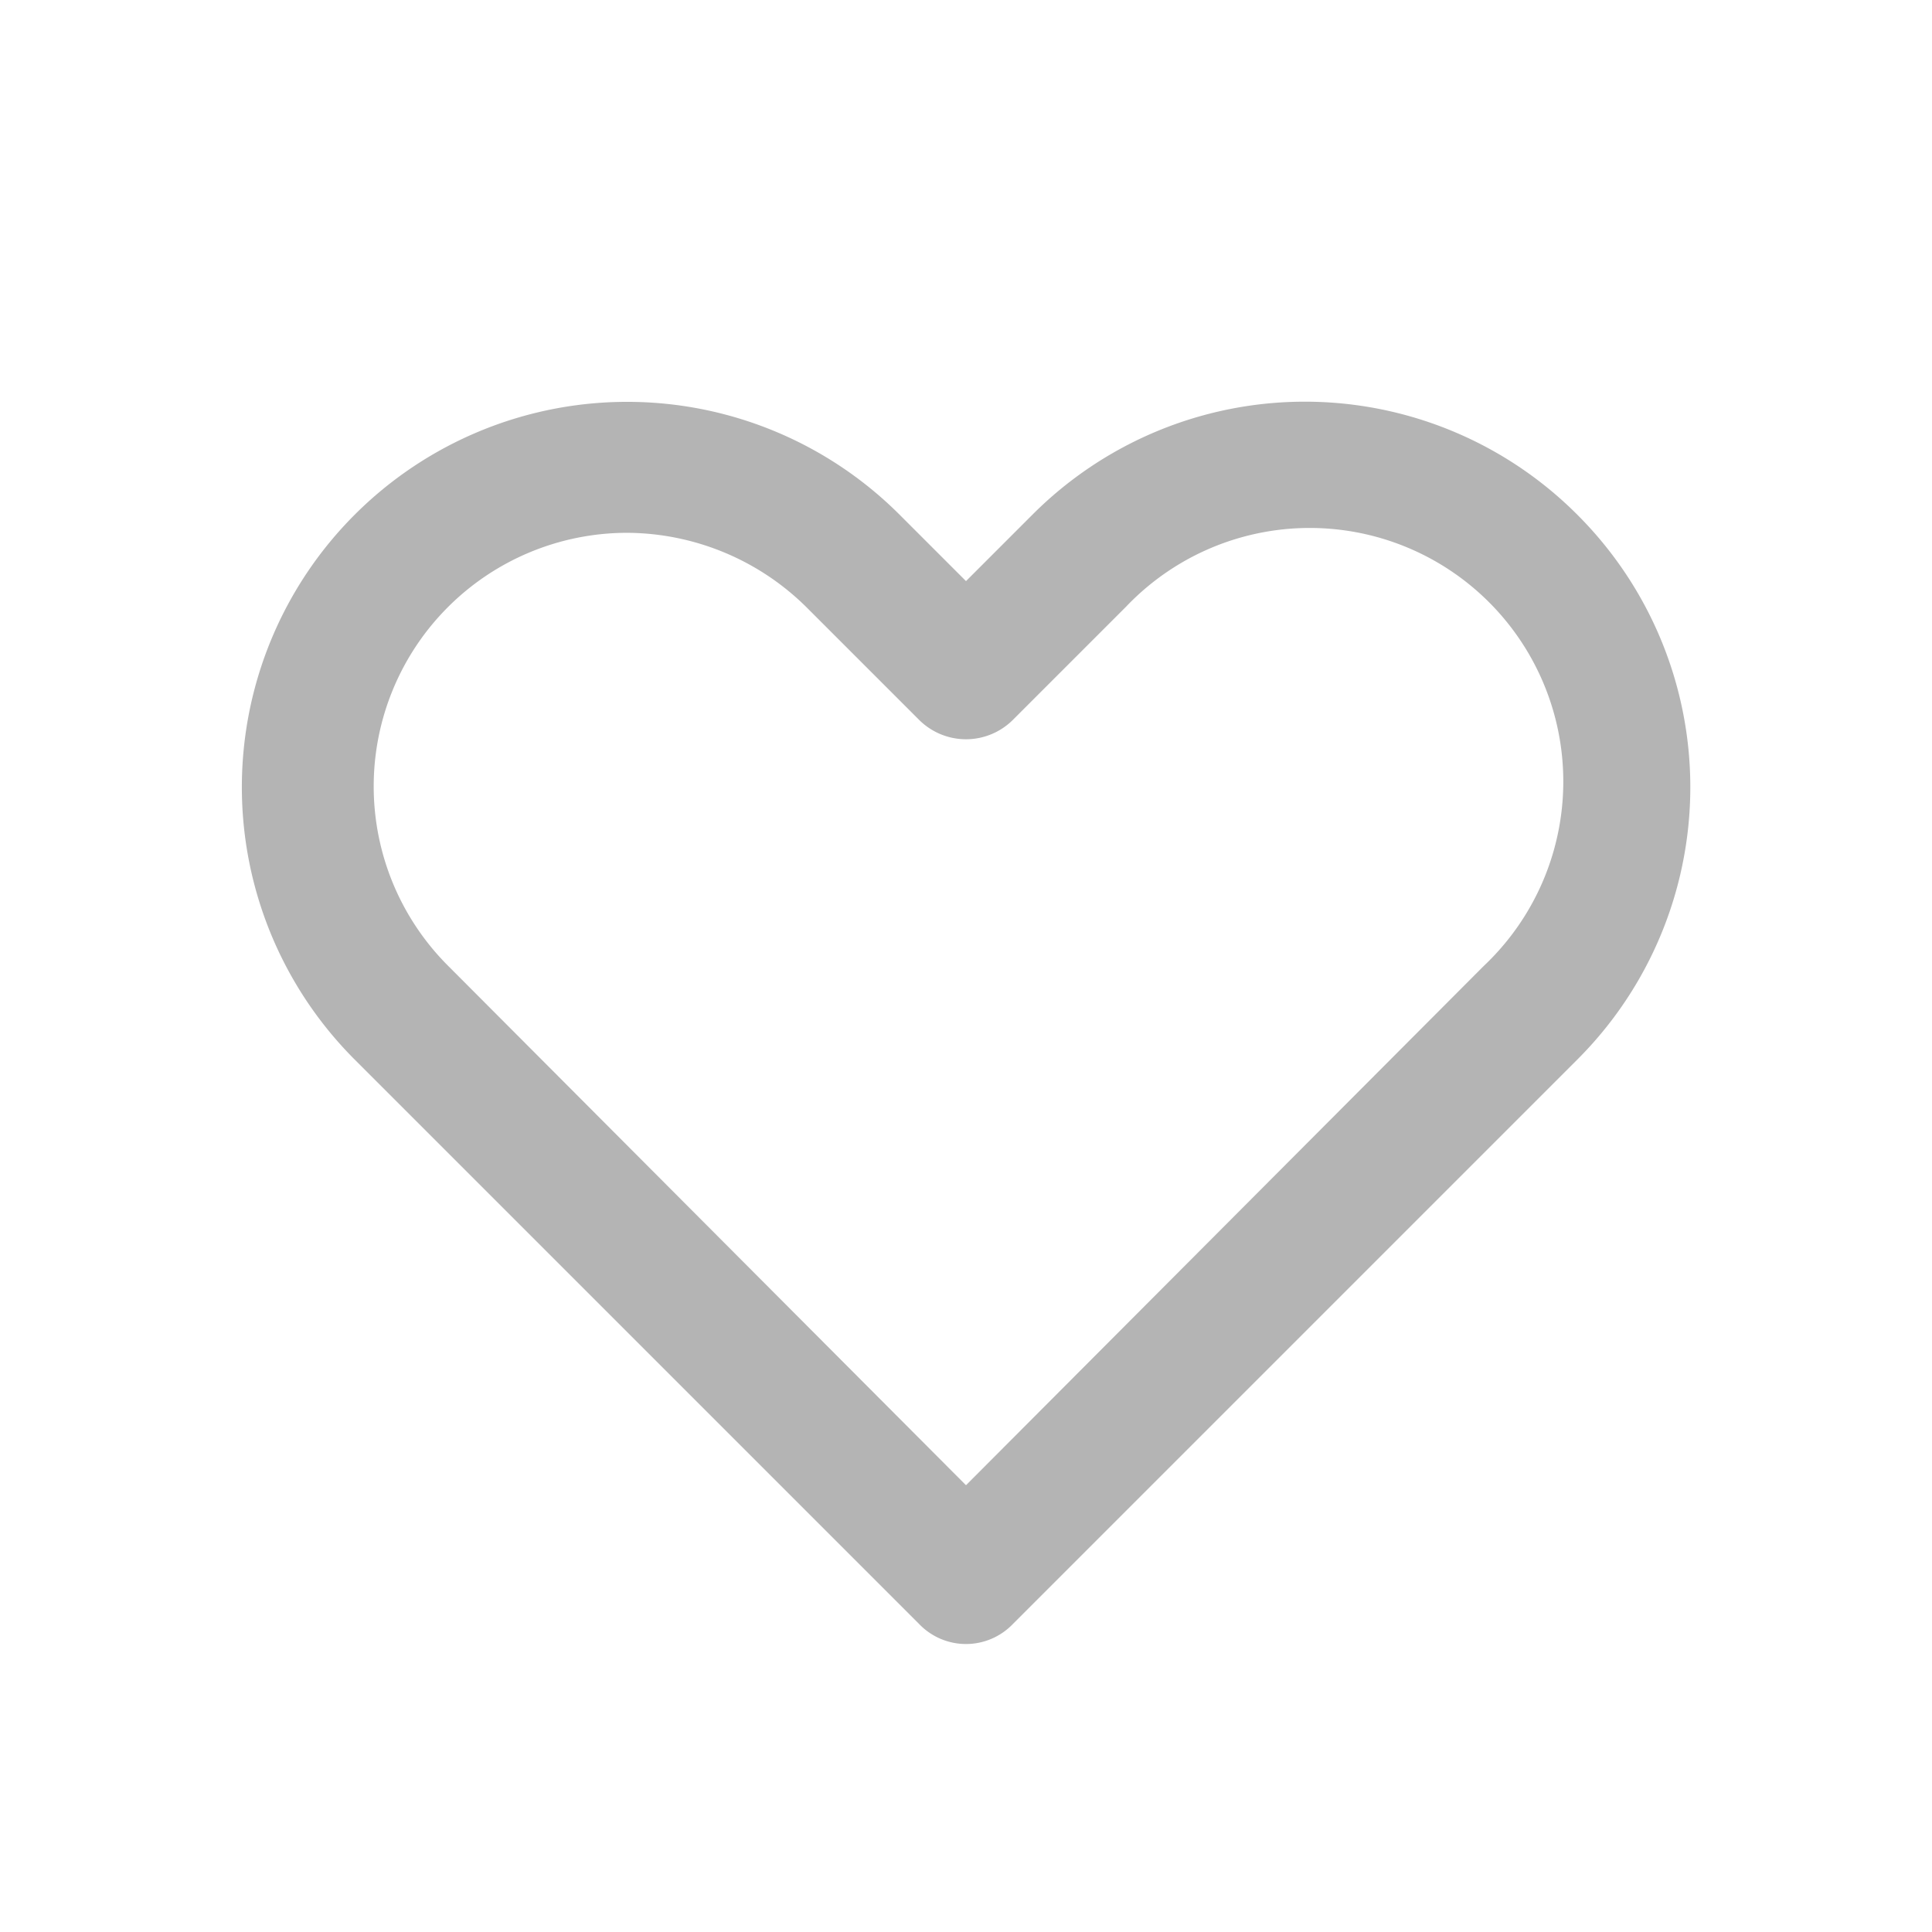 <svg id="Layer_1" data-name="Layer 1" xmlns="http://www.w3.org/2000/svg" viewBox="0 0 128 128"><defs><style>.cls-1{fill:#b4b4b4;}</style></defs><title>icon</title><path class="cls-1" d="M104.5,34.1a25.5,25.5,0,0,0-36.1,0L64,38.5l-4.4-4.4A25.5,25.5,0,1,0,23.5,70.2l37.4,37.4a4.3,4.3,0,0,0,6.2,0l37.4-37.4a25.5,25.5,0,0,0,0-36.1ZM98.3,64,64,98.4,29.7,64A16.8,16.8,0,0,1,41.5,35.3a17,17,0,0,1,11.9,4.9l7.5,7.5a4.4,4.4,0,0,0,6.2,0l7.5-7.5A16.8,16.8,0,1,1,98.3,64Z"/></svg>